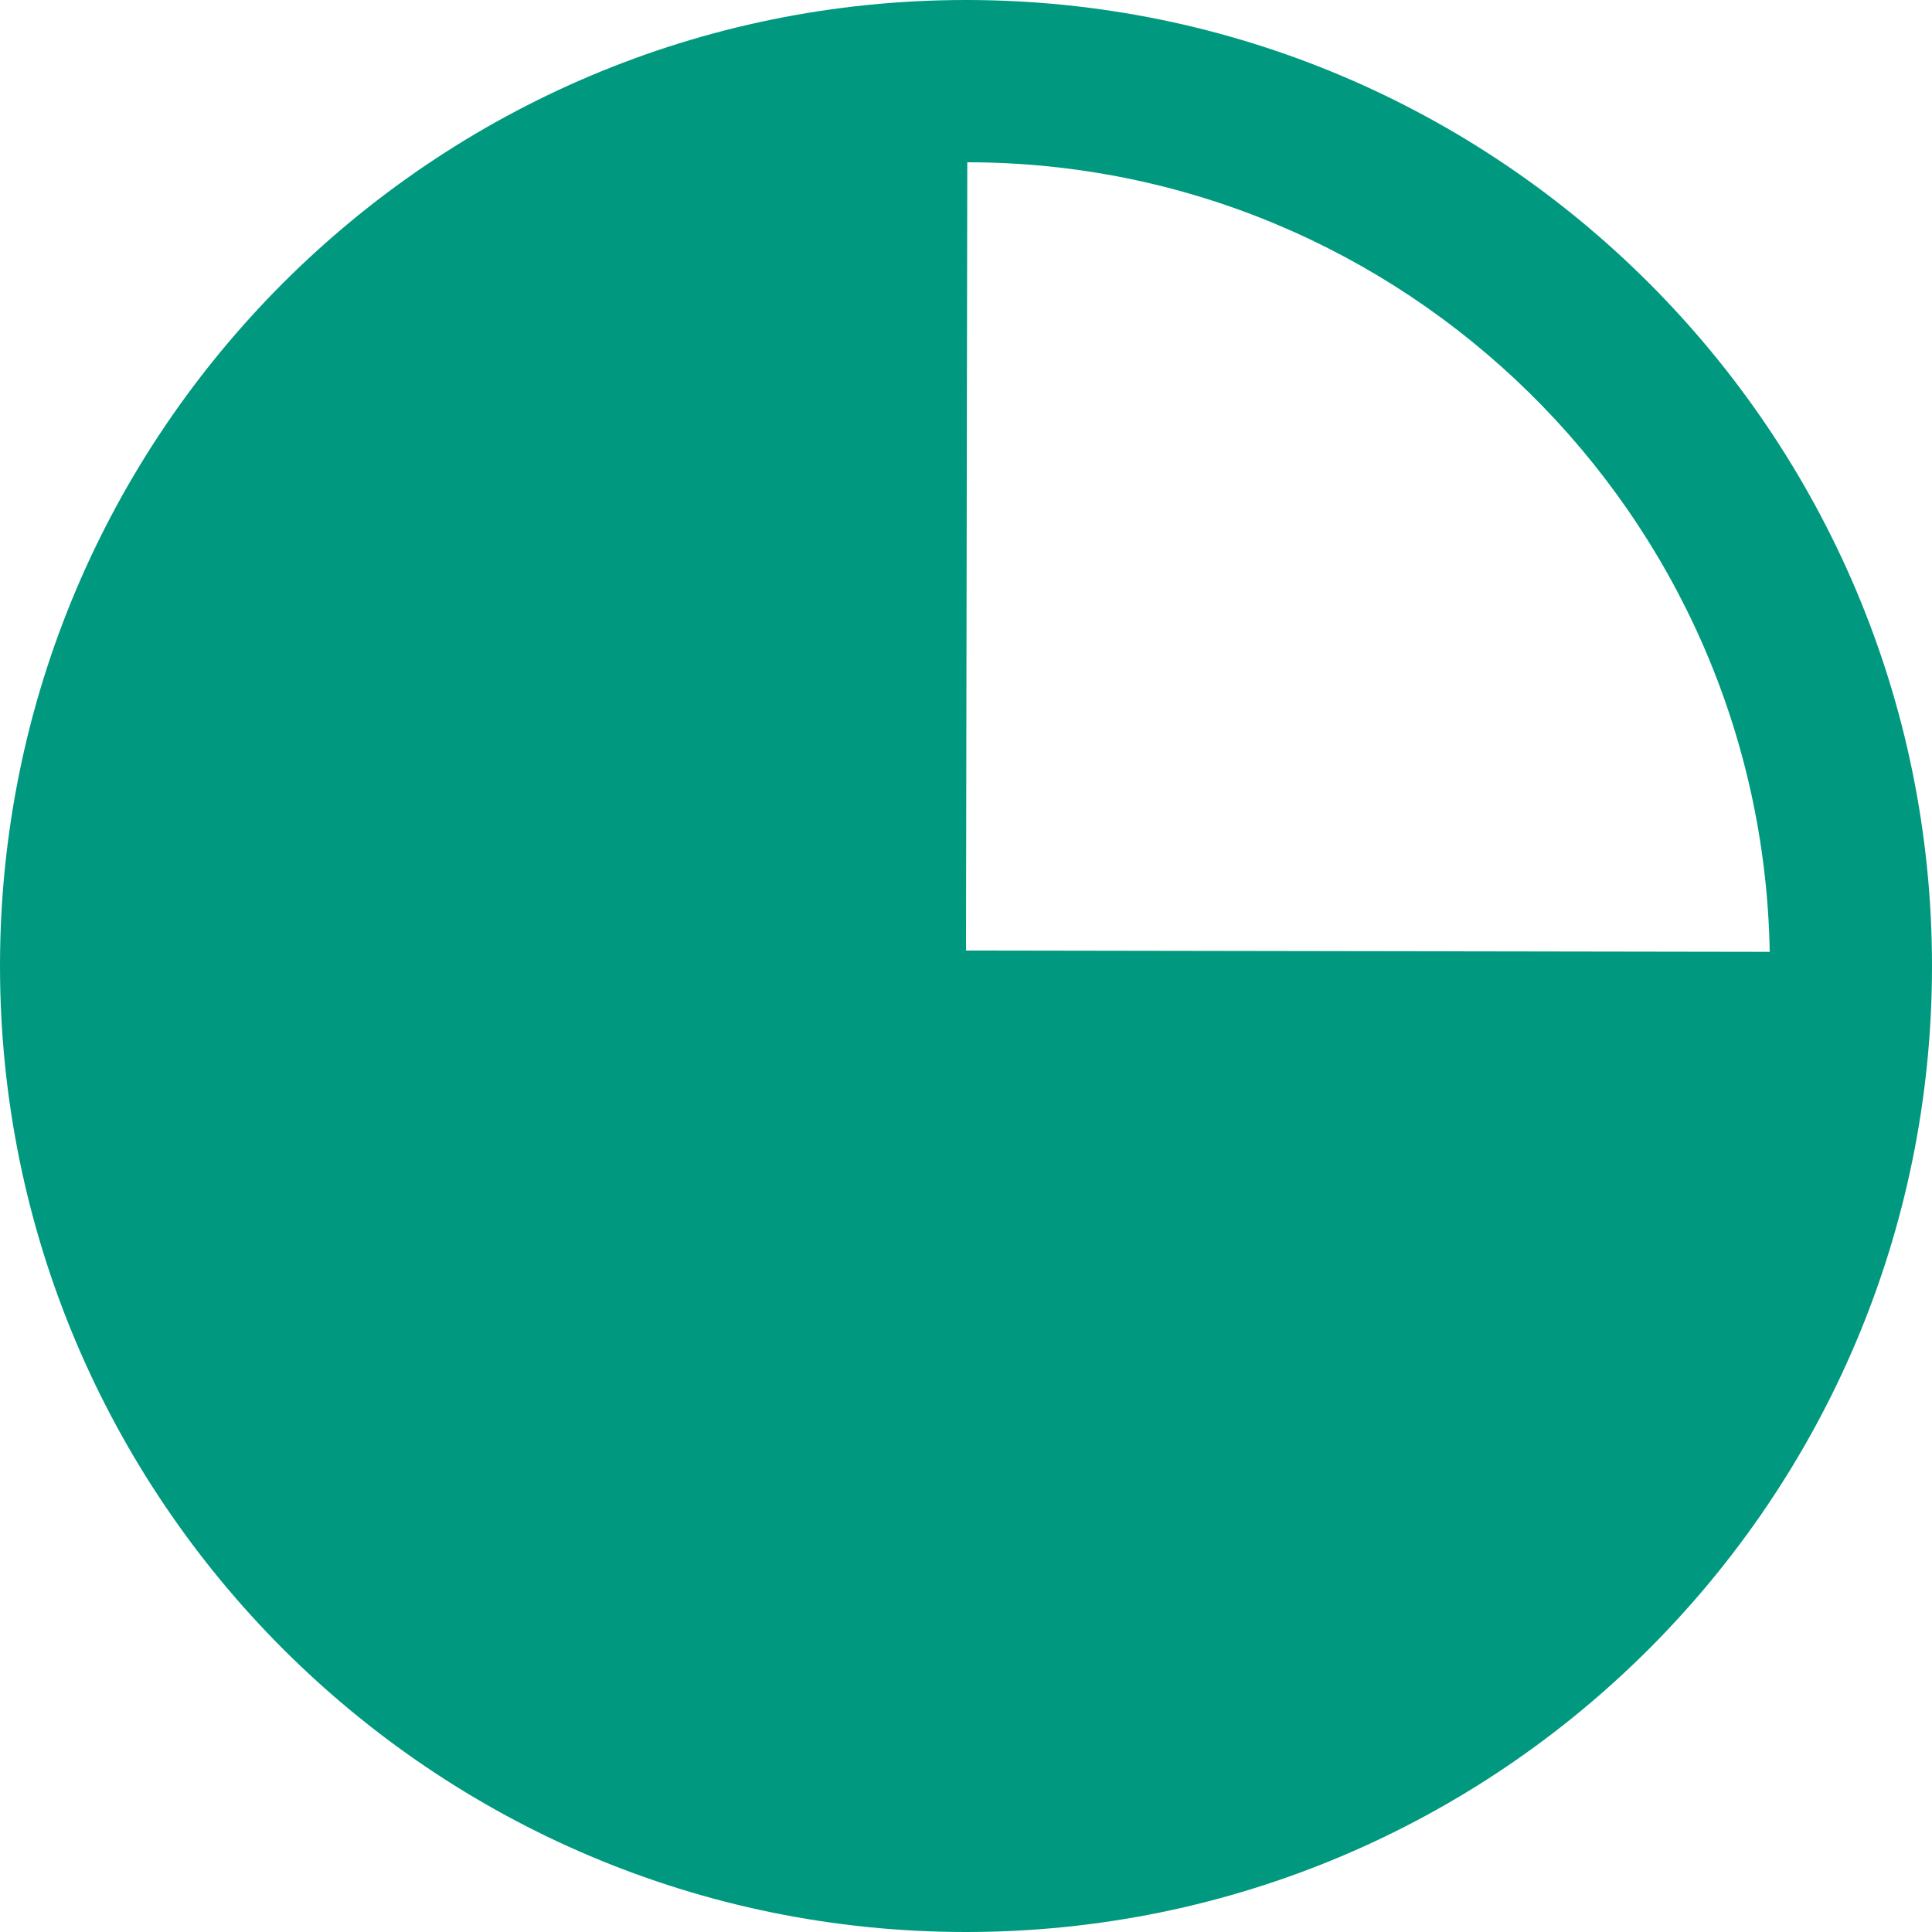 <svg width="15" height="15" viewBox="0 0 15 15" fill="none" xmlns="http://www.w3.org/2000/svg">
<g clip-path="url(#clip0_931_79496)">
<path d="M7.5 0C3.36 0 0 3.36 0 7.5C0 11.64 3.36 15 7.5 15C11.64 15 15 11.64 15 7.5C15 3.36 11.64 0 7.5 0ZM7.5 7.38L7.51 1.26C10.9 1.26 13.68 3.99 13.74 7.39L7.5 7.38Z" fill="#00997F"/>
</g>
<defs>
<clipPath id="clip0_931_79496">
<rect width="15" height="15" fill="white"/>
</clipPath>
</defs>
</svg>
